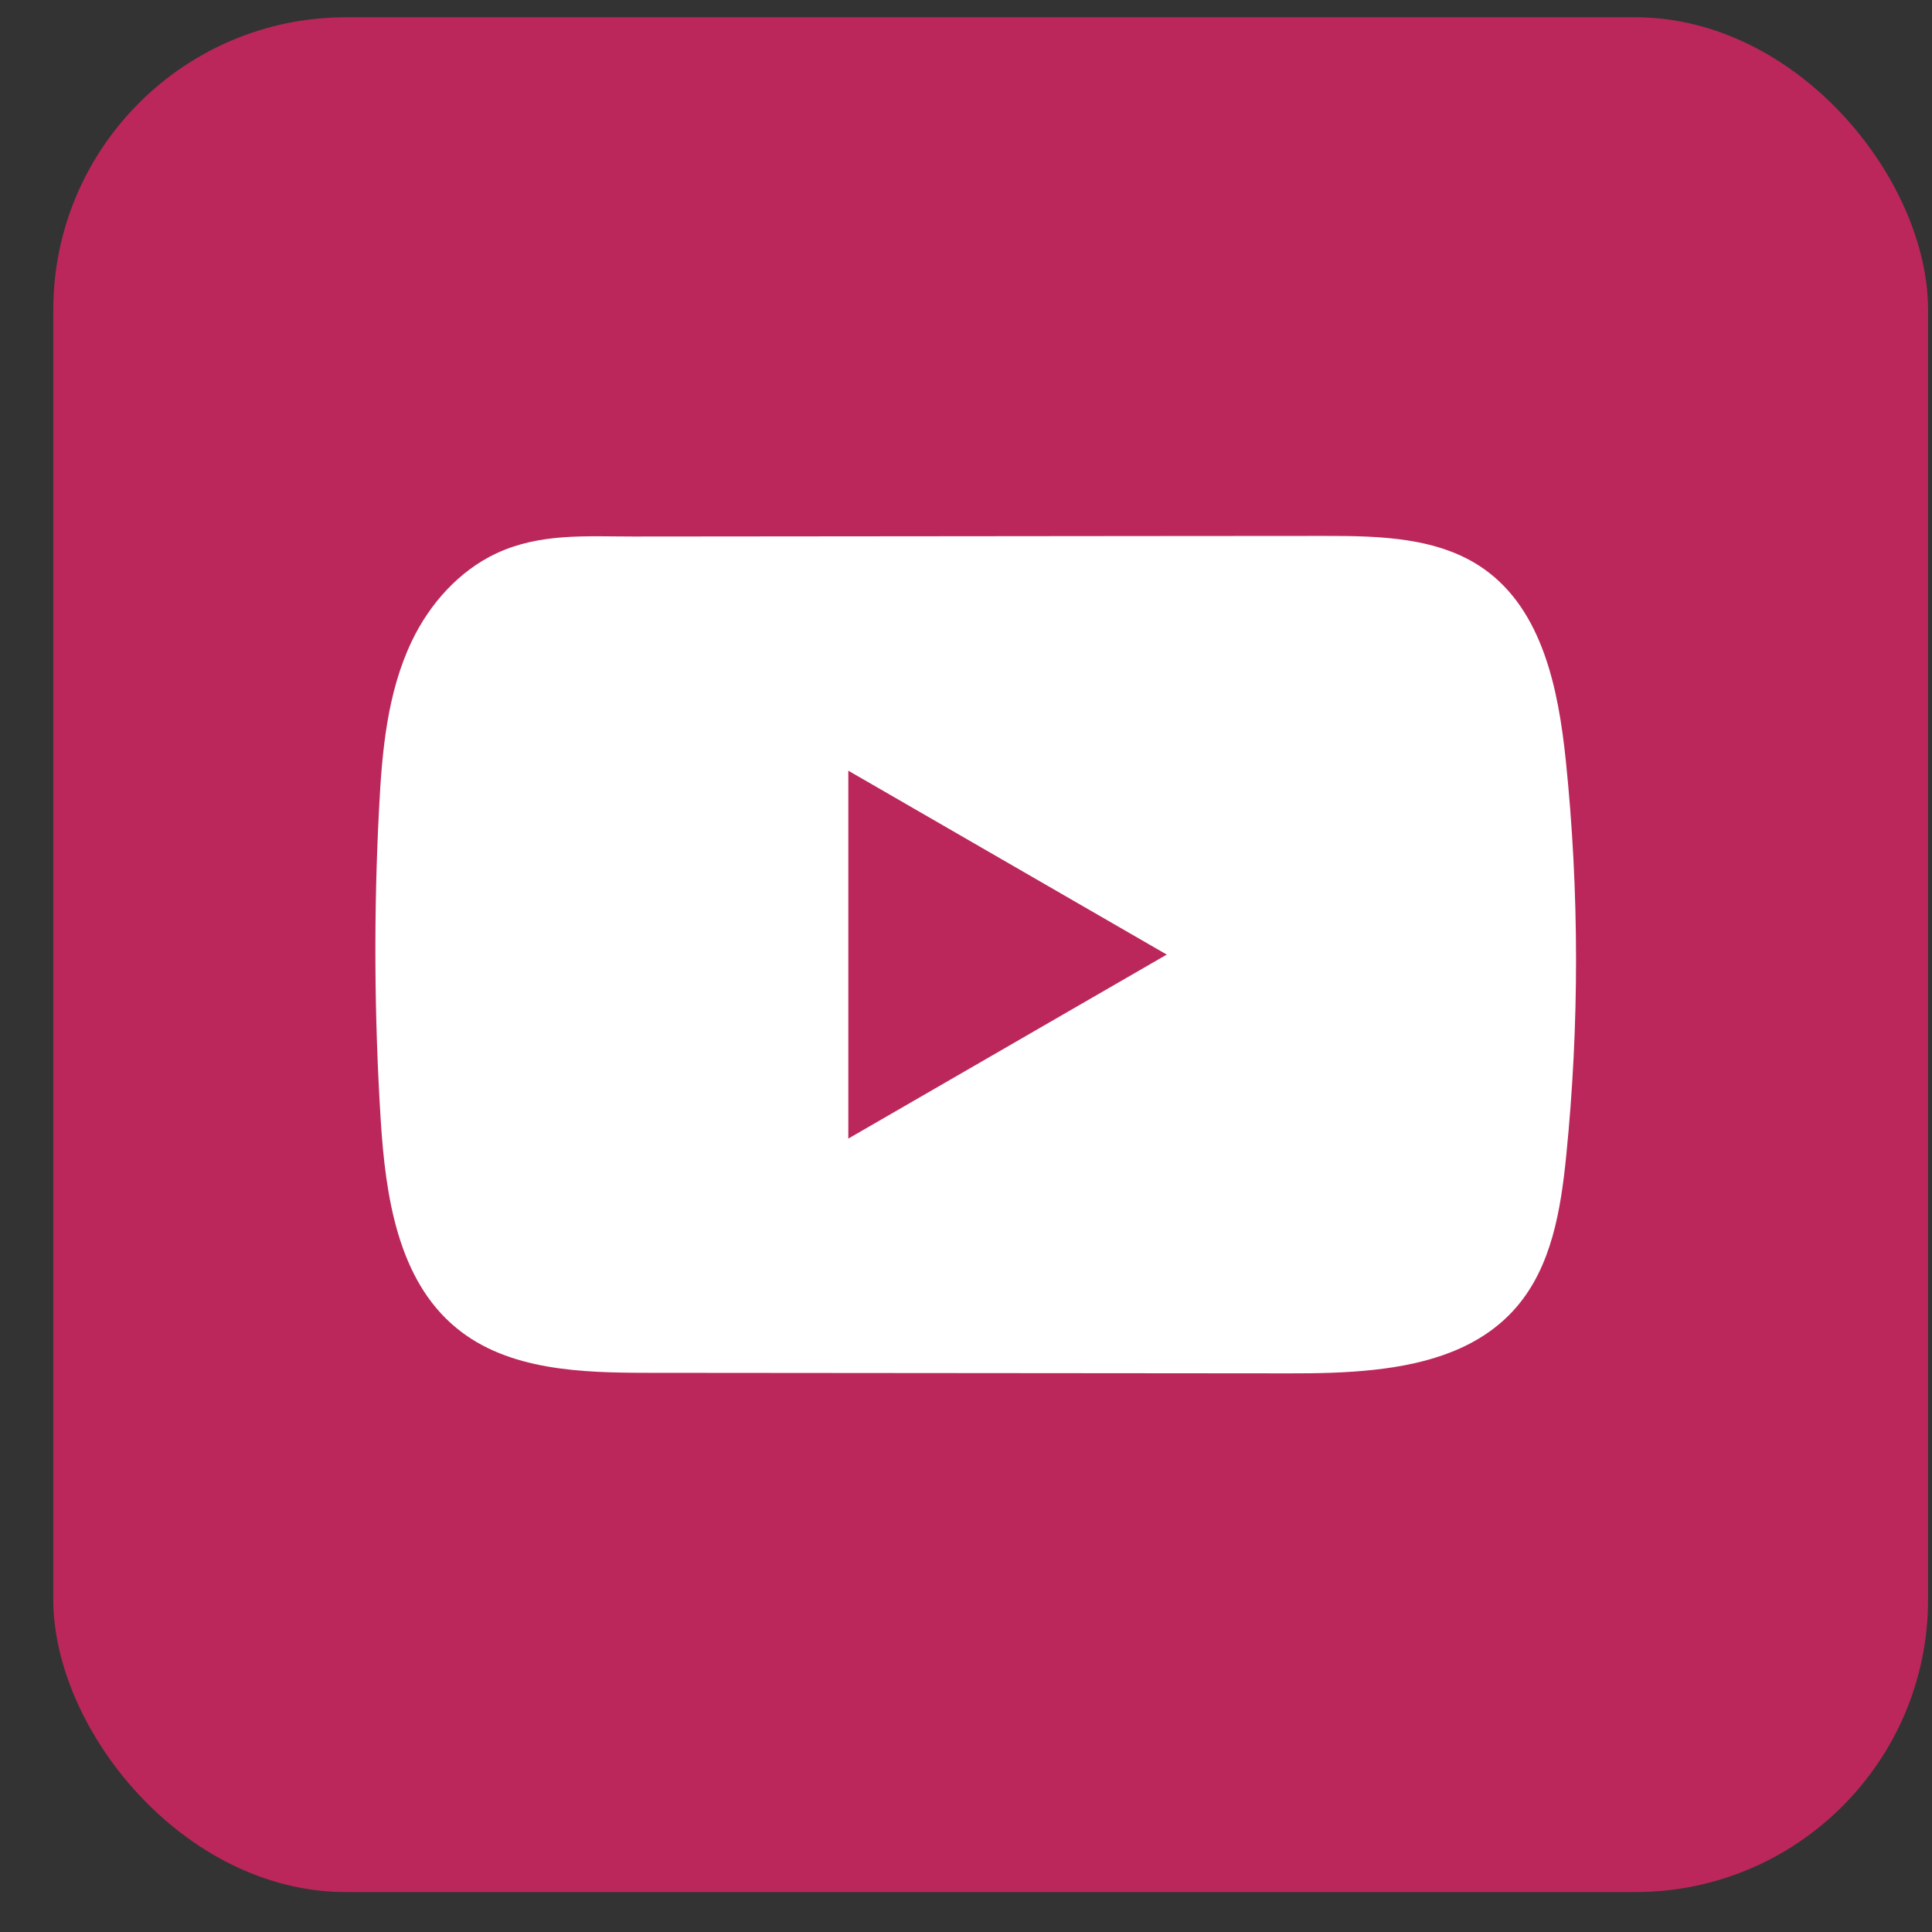 <svg width="33" height="33" viewBox="0 0 33 33" fill="none" xmlns="http://www.w3.org/2000/svg">
<rect x="0" y="0" width="33" height="33" fill="#333333" stroke="none"/>
<rect x="0.91" y="0.295" width="32.023" height="32.023" rx="5" fill="#BB275B"/>
<path d="M26.745 12.989C26.619 11.772 26.348 10.428 25.351 9.721C24.578 9.173 23.562 9.153 22.614 9.154C20.61 9.154 18.604 9.158 16.6 9.159C14.672 9.161 12.744 9.162 10.816 9.164C10.011 9.164 9.228 9.103 8.48 9.451C7.838 9.751 7.335 10.32 7.033 10.953C6.613 11.834 6.525 12.832 6.475 13.807C6.382 15.581 6.392 17.36 6.503 19.133C6.585 20.427 6.793 21.857 7.793 22.681C8.679 23.412 9.93 23.448 11.08 23.449C14.728 23.452 18.378 23.455 22.028 23.458C22.496 23.459 22.984 23.45 23.461 23.398C24.399 23.297 25.293 23.028 25.896 22.333C26.505 21.632 26.661 20.656 26.753 19.733C26.978 17.491 26.976 15.229 26.745 12.989ZM14.49 19.448V13.164L19.929 16.305L14.49 19.448Z" fill="white"/>
</svg>
